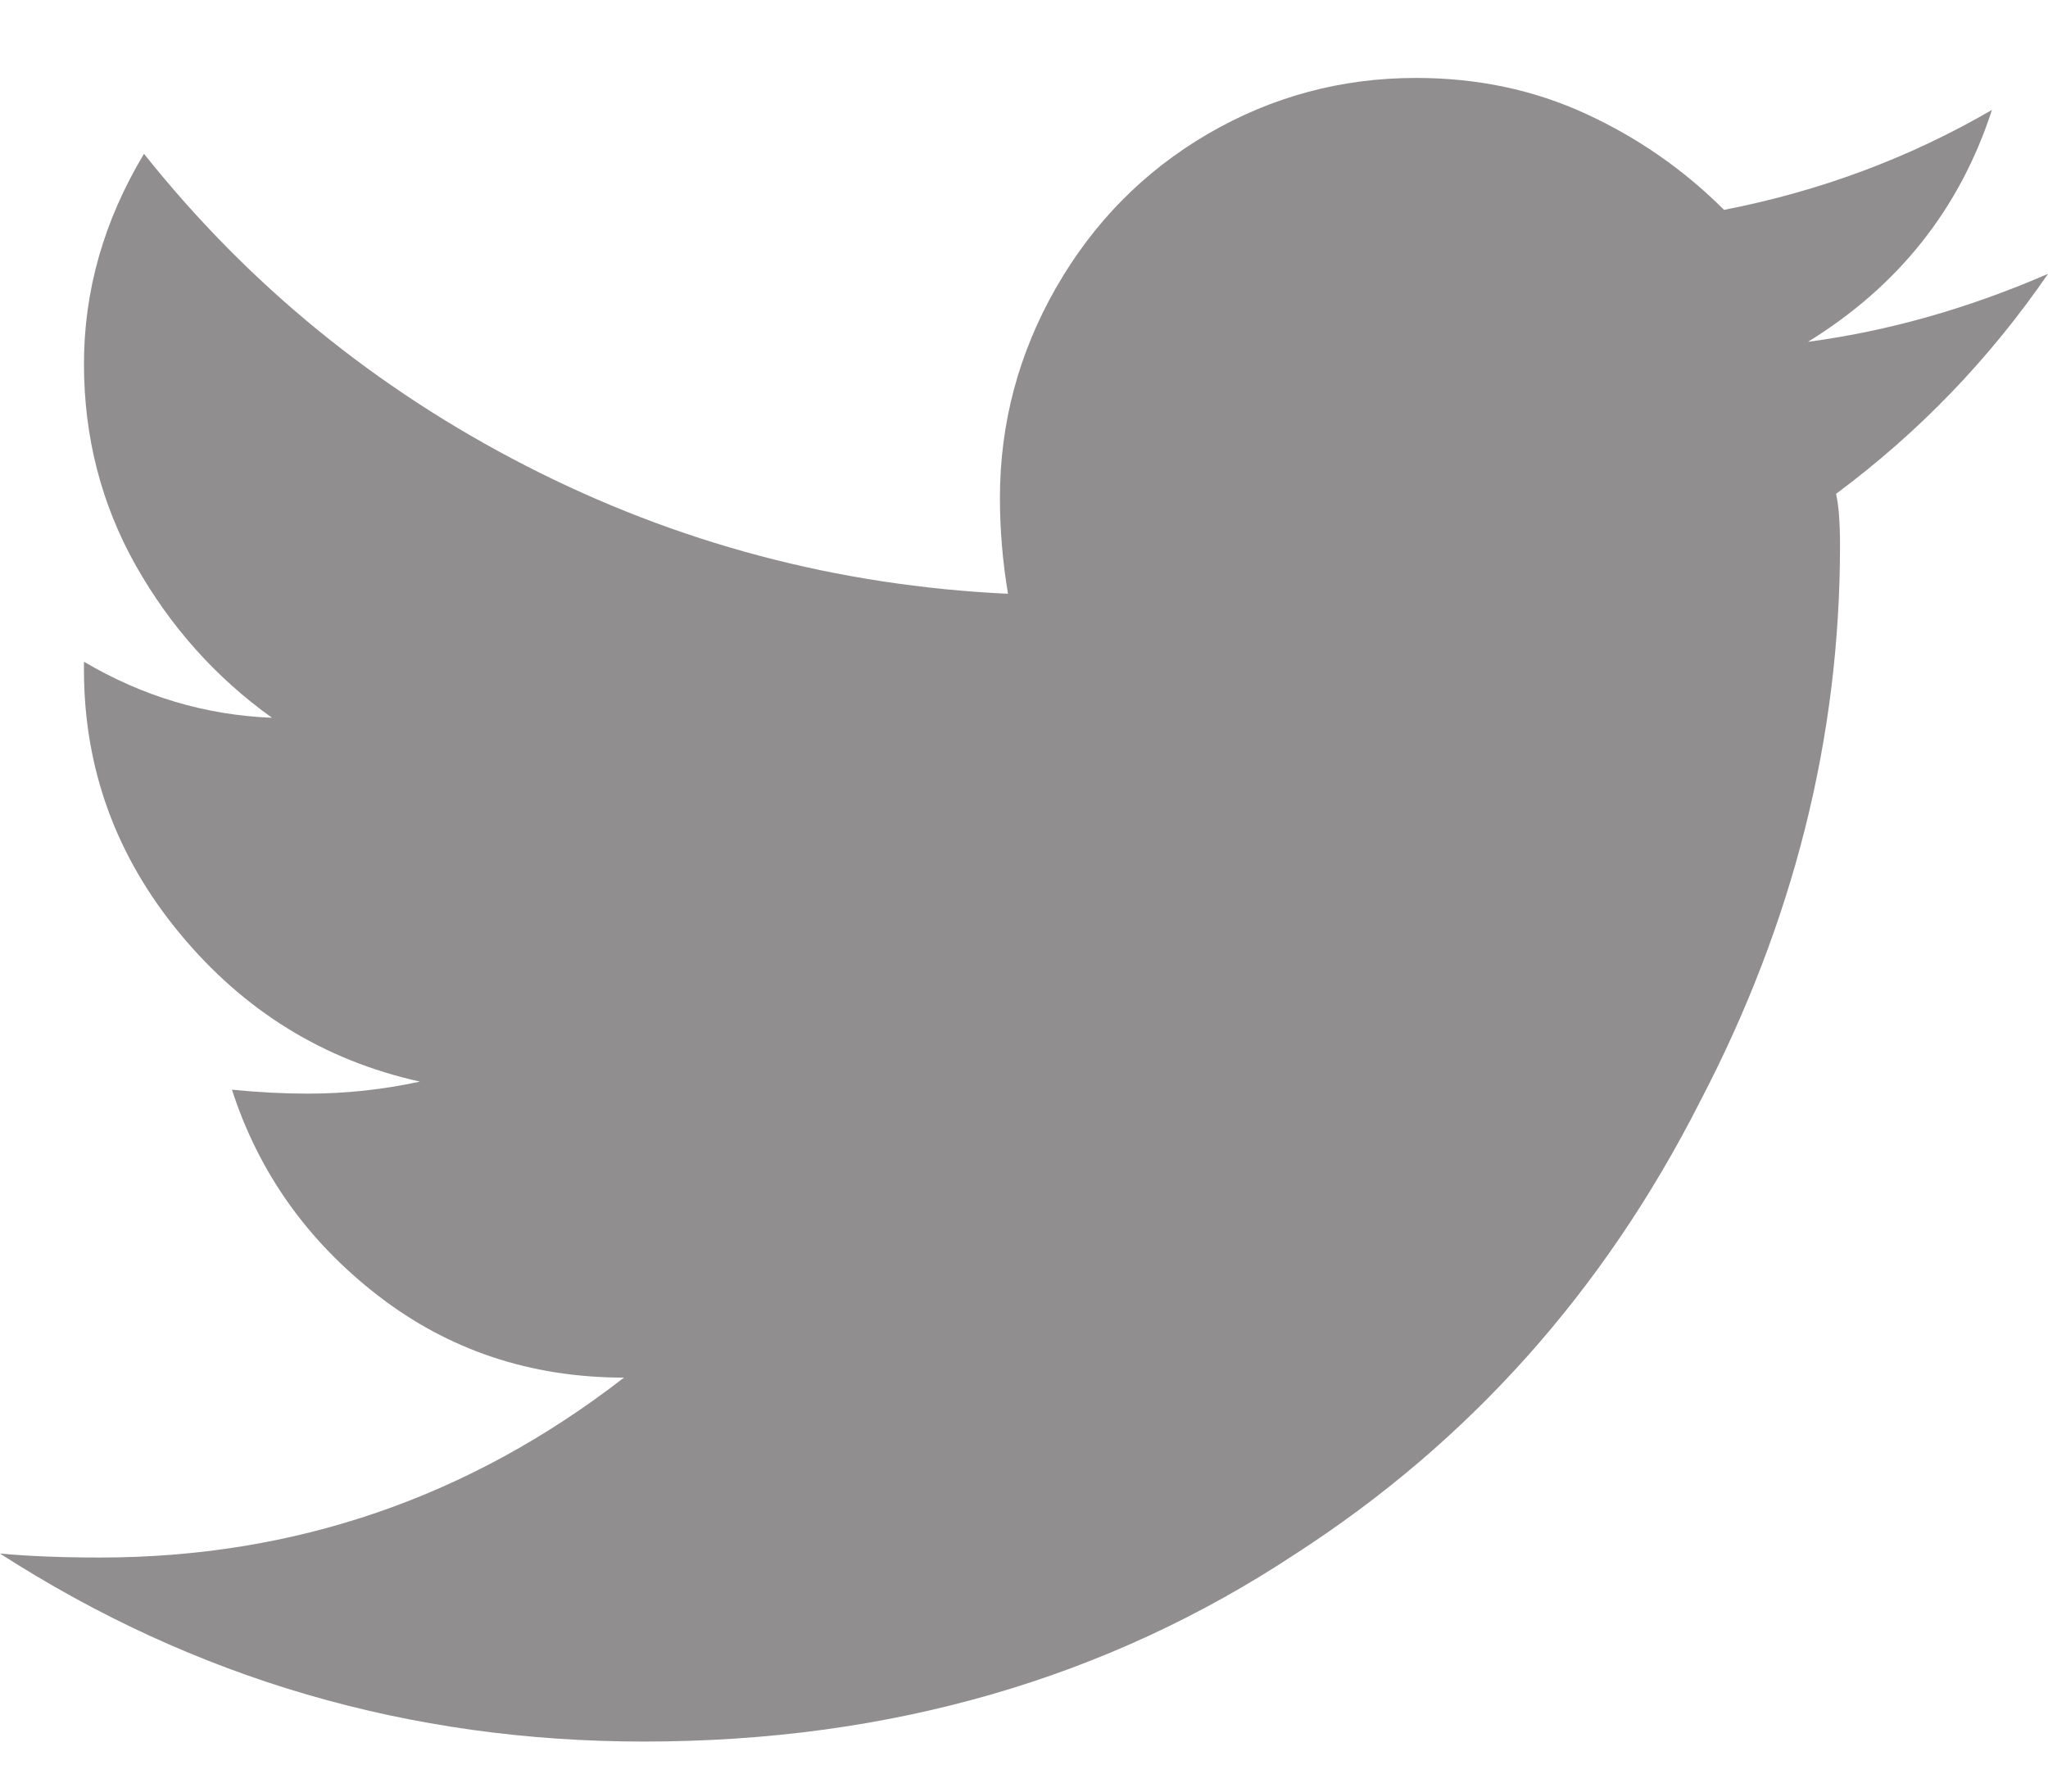 <svg width="16" height="14" viewBox="0 0 16 14" fill="none" xmlns="http://www.w3.org/2000/svg">
<path d="M14.344 3.859C14.364 3.942 14.375 4.077 14.375 4.265C14.375 5.765 14.01 7.213 13.281 8.609C12.531 10.088 11.479 11.265 10.125 12.14C8.646 13.119 6.948 13.609 5.031 13.609C3.198 13.609 1.521 13.119 0 12.14C0.229 12.161 0.49 12.171 0.781 12.171C2.302 12.171 3.667 11.702 4.875 10.765C4.146 10.765 3.505 10.551 2.953 10.124C2.401 9.697 2.021 9.161 1.812 8.515C2.021 8.536 2.219 8.546 2.406 8.546C2.698 8.546 2.99 8.515 3.281 8.452C2.531 8.286 1.906 7.9 1.406 7.296C0.906 6.692 0.656 6.005 0.656 5.234V5.171C1.115 5.442 1.604 5.588 2.125 5.609C1.688 5.296 1.333 4.9 1.062 4.421C0.792 3.942 0.656 3.416 0.656 2.843C0.656 2.27 0.812 1.723 1.125 1.202C1.938 2.223 2.932 3.036 4.109 3.64C5.286 4.244 6.542 4.577 7.875 4.64C7.833 4.39 7.812 4.14 7.812 3.89C7.812 3.307 7.958 2.76 8.25 2.249C8.542 1.739 8.937 1.338 9.437 1.046C9.937 0.755 10.479 0.609 11.062 0.609C11.542 0.609 11.984 0.702 12.391 0.89C12.797 1.077 13.156 1.327 13.469 1.64C14.219 1.494 14.917 1.234 15.562 0.859C15.312 1.63 14.833 2.234 14.125 2.671C14.75 2.588 15.375 2.411 16 2.14C15.542 2.807 14.989 3.38 14.344 3.859Z" fill="#908E8E"/>
</svg>
